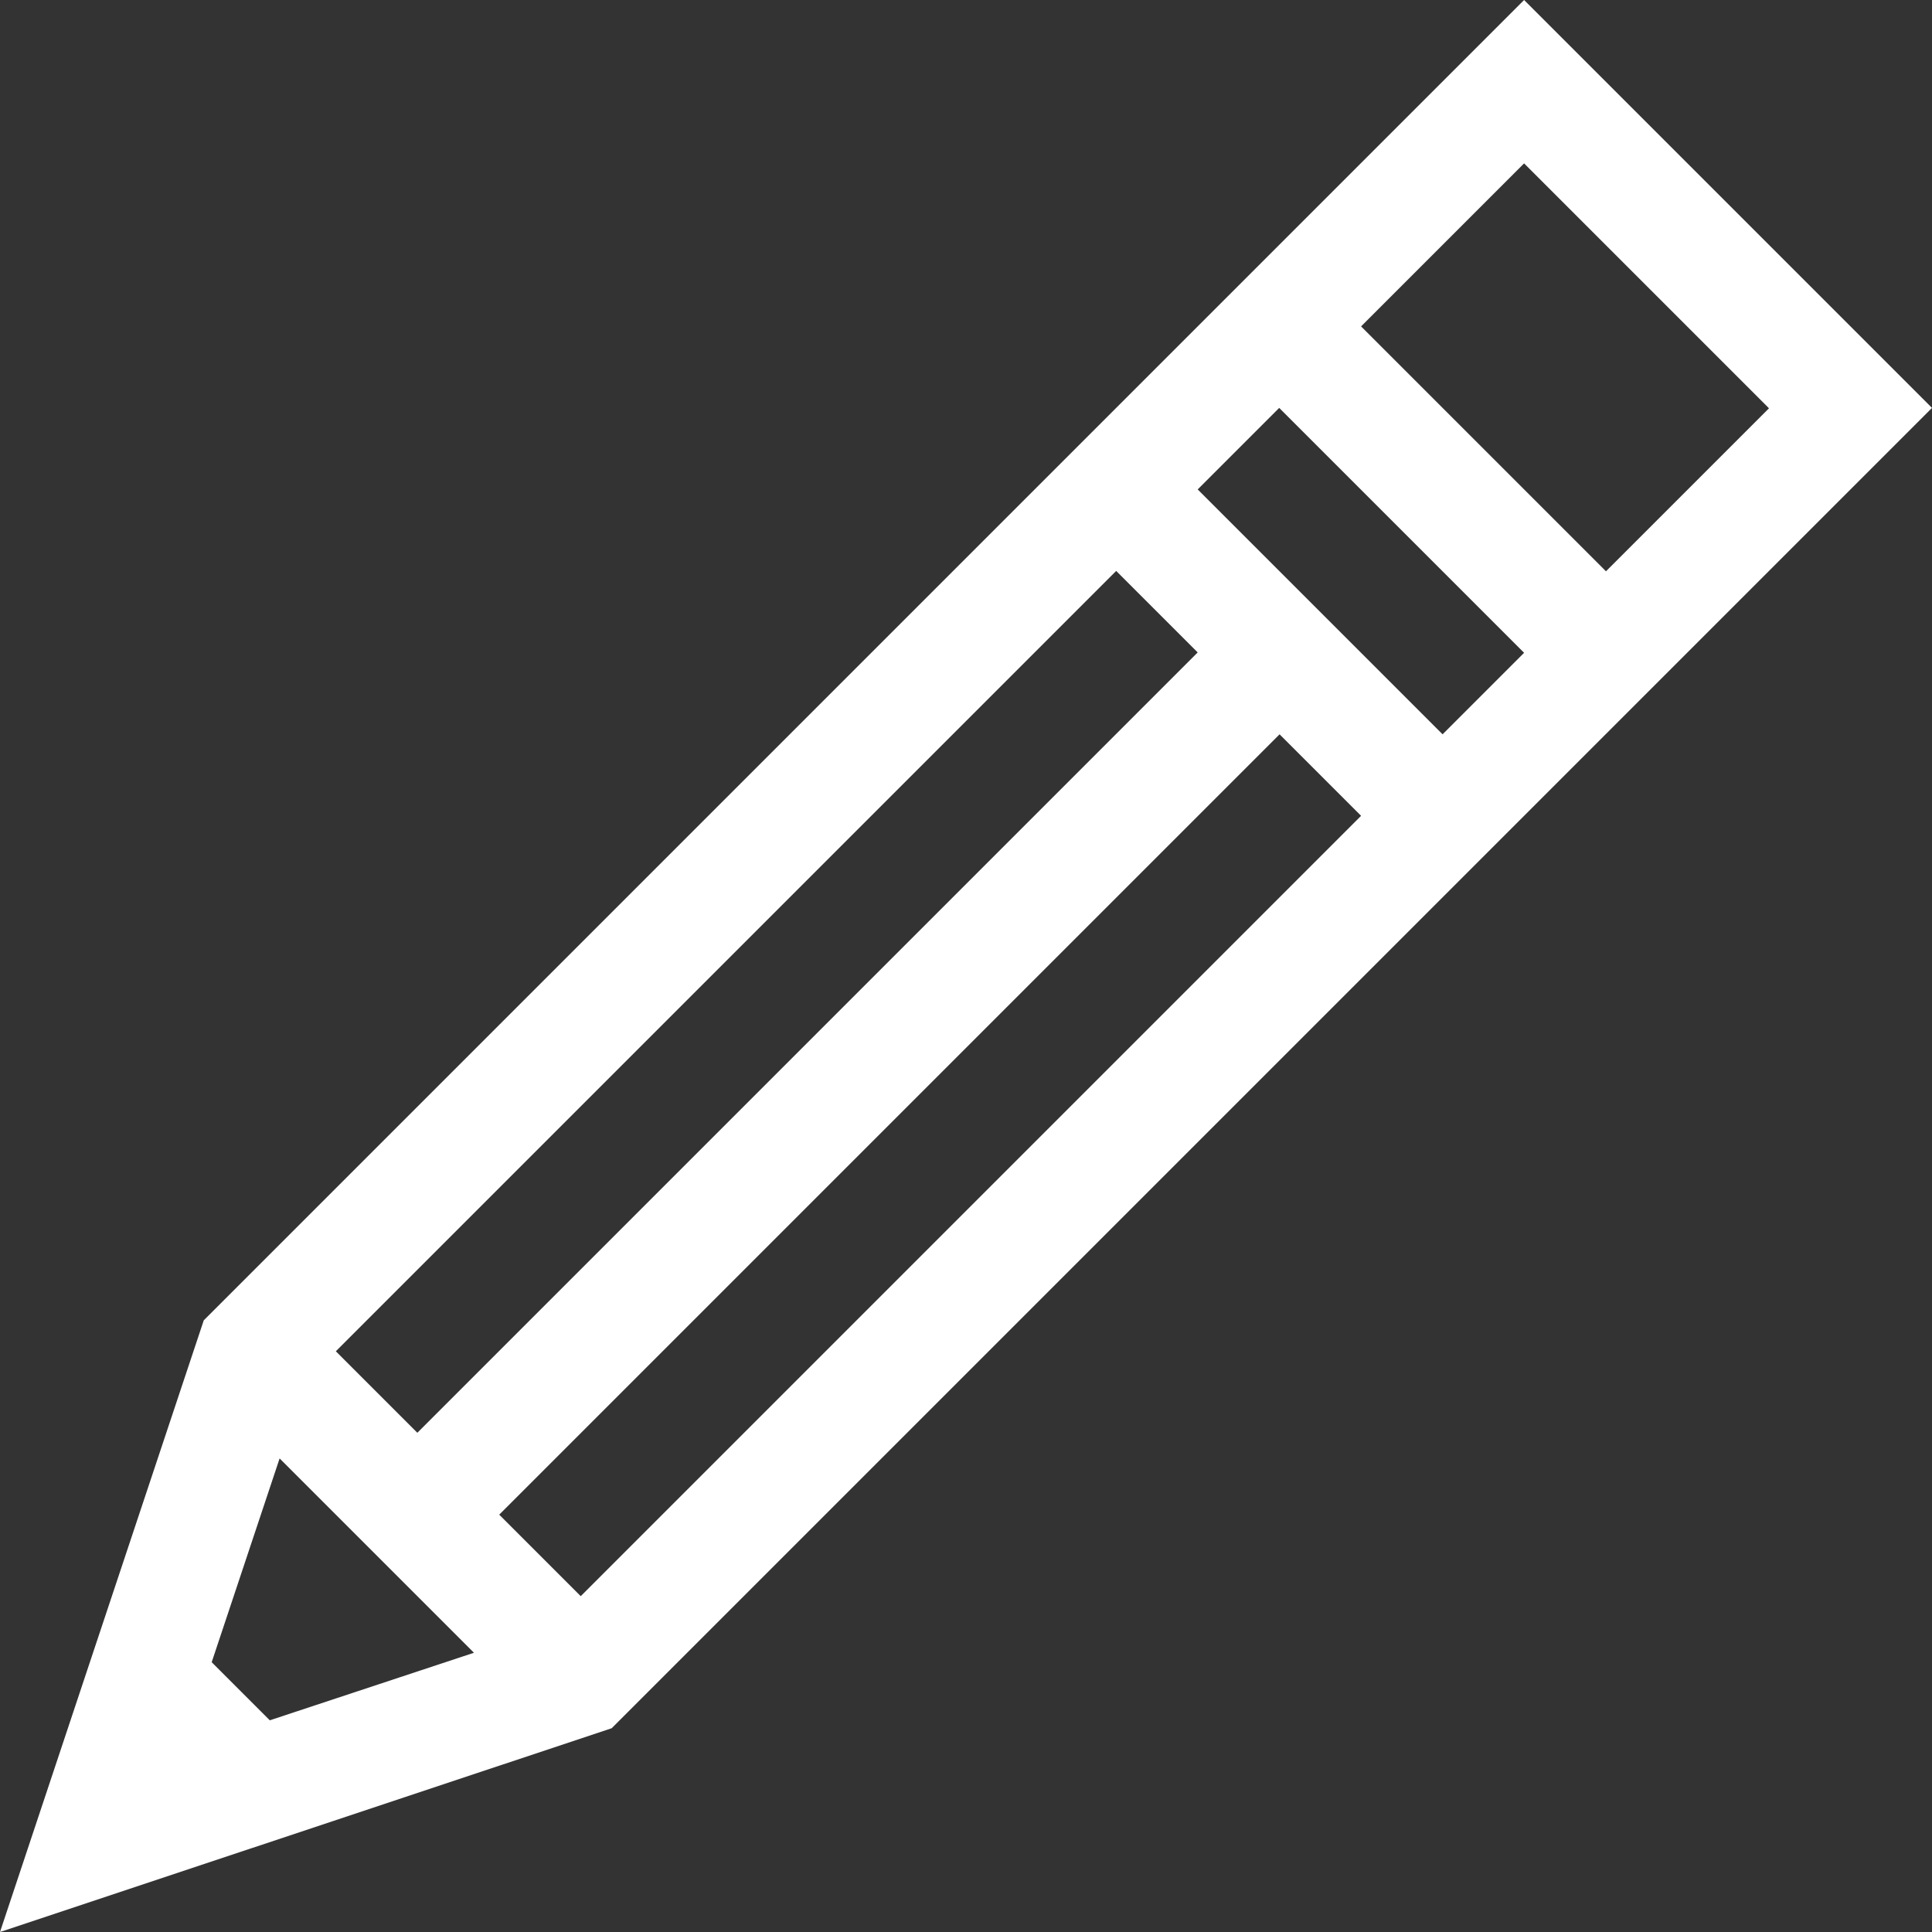 <?xml version="1.0" encoding="utf-8"?>
<!-- Generator: Adobe Illustrator 19.0.0, SVG Export Plug-In . SVG Version: 6.00 Build 0)  -->
<svg version="1.1" id="Layer_1" xmlns="http://www.w3.org/2000/svg" xmlns:xlink="http://www.w3.org/1999/xlink" x="0px" y="0px"
	 viewBox="-49 141 512 512" style="enable-background:new -49 141 512 512;" xml:space="preserve">
<rect x="-49" y="141" width="512" height="512" fill="#333333" stroke="none"/>
<style type="text/css">
	.st0{fill:#FFFFFF;}
</style>
<g>
	<g>
		<path class="st0" d="M354.9,141L5,490.9L-49,653l162.1-54L463,249.1L354.9,141z M246.8,292.3l21.6,21.6L61.6,520.7L40,499.1
			L246.8,292.3z M22.5,596.9L7.1,581.5l18-54l51.5,51.5L22.5,596.9z M104.9,564l-21.6-21.6l206.8-206.8l21.6,21.6L104.9,564z
			 M333.3,335.6l-64.9-64.9l21.6-21.6l64.9,64.9L333.3,335.6z M311.7,227.5l43.2-43.2l64.9,64.9l-43.2,43.2L311.7,227.5z"/>
	</g>
</g>
</svg>
